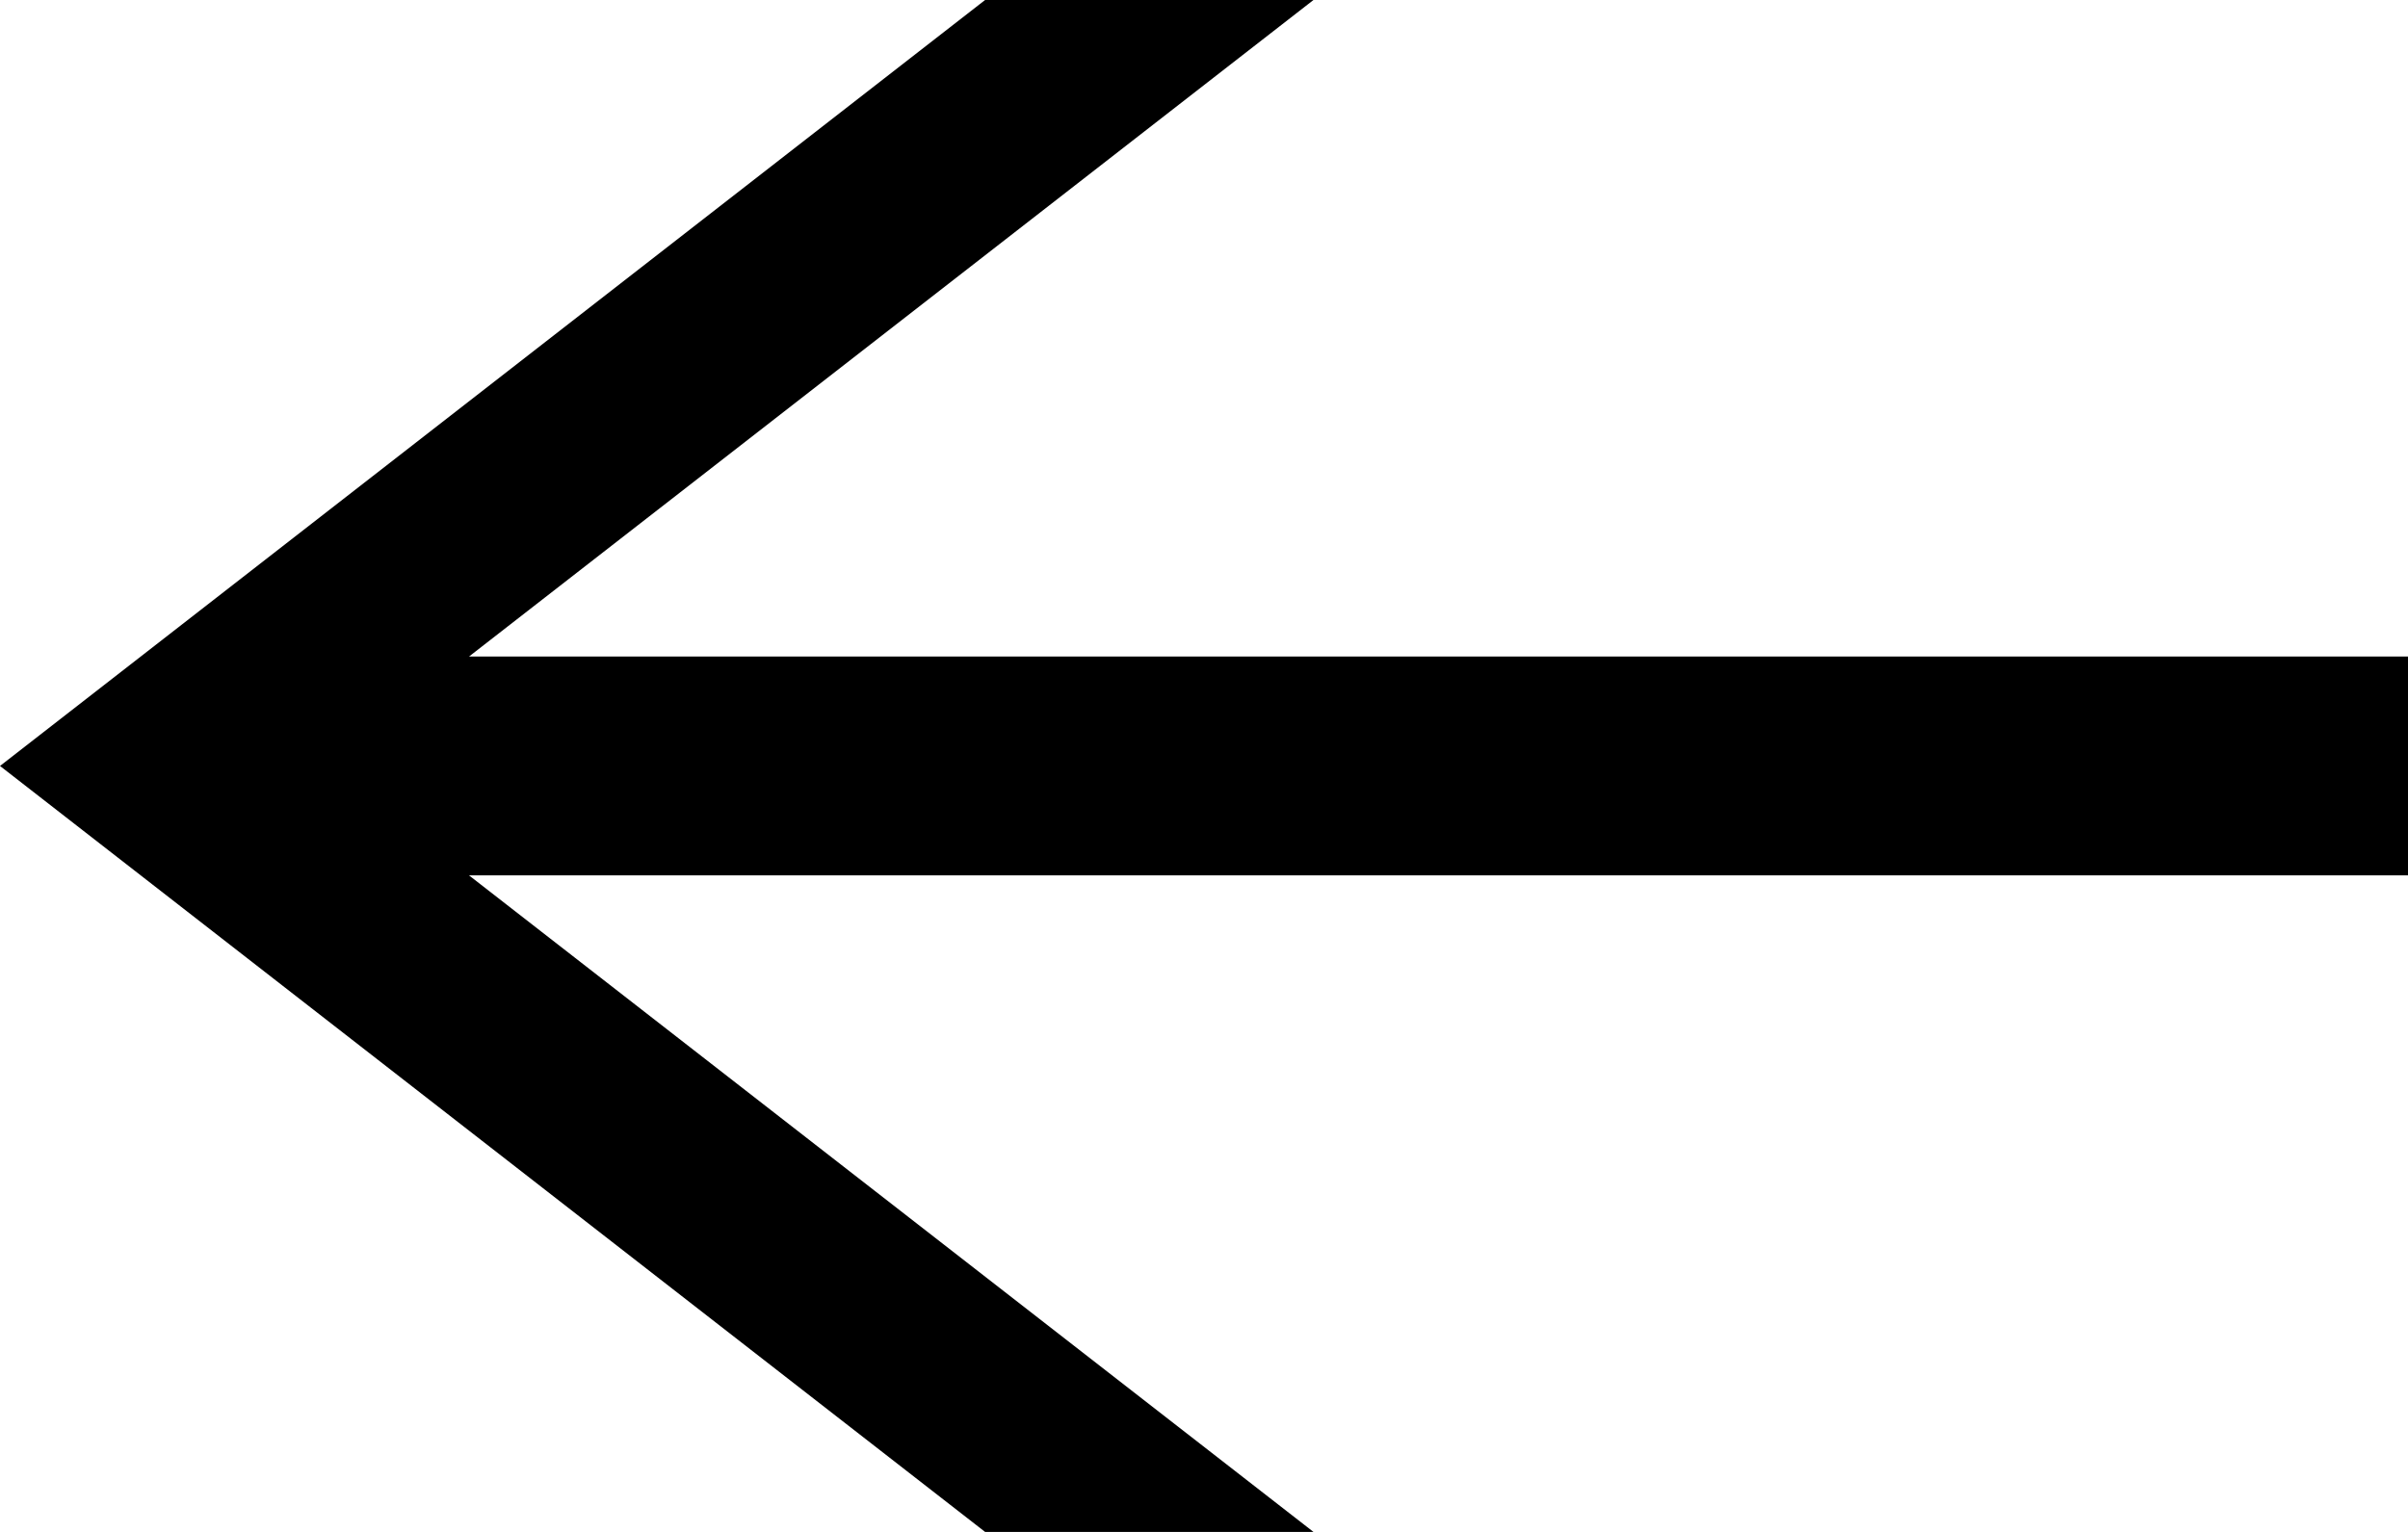 <?xml version="1.0" encoding="utf-8"?>
<!-- Generator: Adobe Illustrator 16.0.0, SVG Export Plug-In . SVG Version: 6.00 Build 0)  -->
<!DOCTYPE svg PUBLIC "-//W3C//DTD SVG 1.1//EN" "http://www.w3.org/Graphics/SVG/1.1/DTD/svg11.dtd">
<svg version="1.1" id="Layer_1" xmlns="http://www.w3.org/2000/svg" xmlns:xlink="http://www.w3.org/1999/xlink" x="0px" y="0px"
	 width="22px" height="14px" viewBox="0 0 22 14" enable-background="new 0 0 22 14" xml:space="preserve">
<title>Combined Shape</title>
<desc>Created with Sketch.</desc>
<g id="Page-1">
	<g id="Contact" transform="translate(-394, -779)">
		<g id="Button_Large" transform="translate(128, 756)">
			<path id="Combined-Shape" d="M266,30l9-7h3l-7.715,6H288v2h-17.715L278,37h-3L266,30z"/>
		</g>
	</g>
</g>
</svg>
